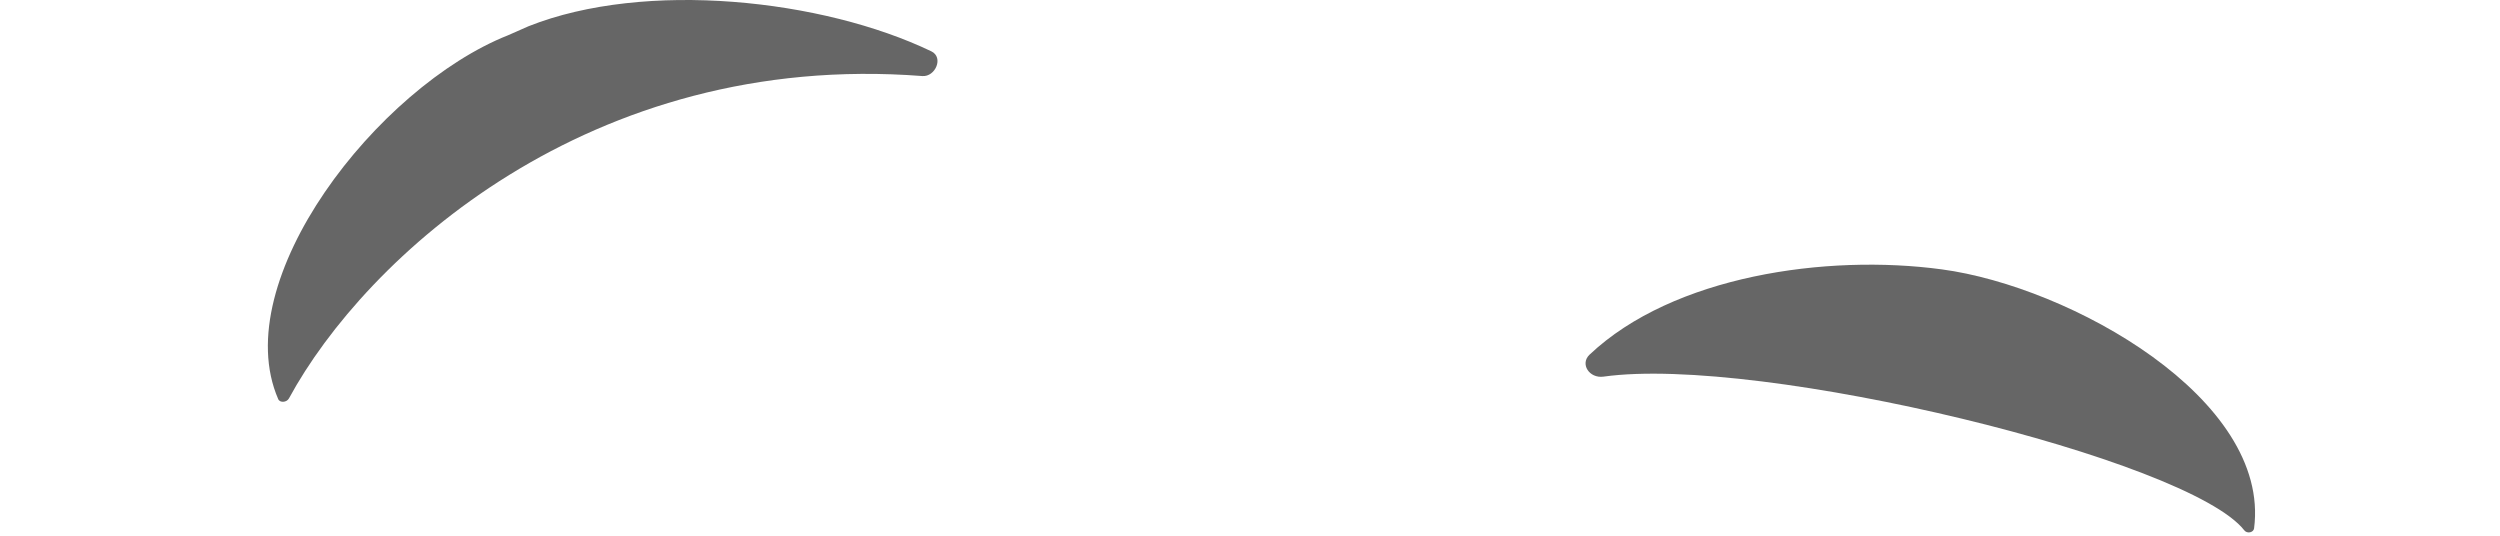 <?xml version="1.0" encoding="utf-8"?>
<svg width="112px" height="24px" viewbox="0 0 112 24" version="1.1" xmlns:xlink="http://www.w3.org/1999/xlink" xmlns="http://www.w3.org/2000/svg">
  <g id="EyebrowNaturalUp-Down-Natural">
    <path d="M10.766 1.578L11.677 1.176C16.919 -0.905 24.864 -0.033 29.723 2.299C30.29 2.571 29.902 3.452 29.321 3.407C14.402 2.256 4.358 11.553 0.946 17.847C0.845 18.034 0.539 18.055 0.464 17.881C-1.844 12.562 4.913 3.896 10.766 1.578Z" transform="translate(12 0)" id="Eye-Browse-Reddit" fill="#000000" fill-opacity="0.6" fill-rule="evenodd" stroke="none" />
    <path d="M15.535 0.025C21.342 0.293 30.73 4.512 30.488 10.368C30.48 10.56 30.199 10.644 30.061 10.497C27.306 7.537 7.746 4.547 0.856 6.132C0.226 6.277 -0.253 5.655 0.146 5.206C3.568 1.357 10.333 -0.221 15.535 0.025Z" transform="matrix(0.996 0.087 -0.087 0.996 71.519 10.691)" id="Eyebrow" fill="#000000" fill-opacity="0.6" fill-rule="evenodd" stroke="none" />
  </g>
</svg>